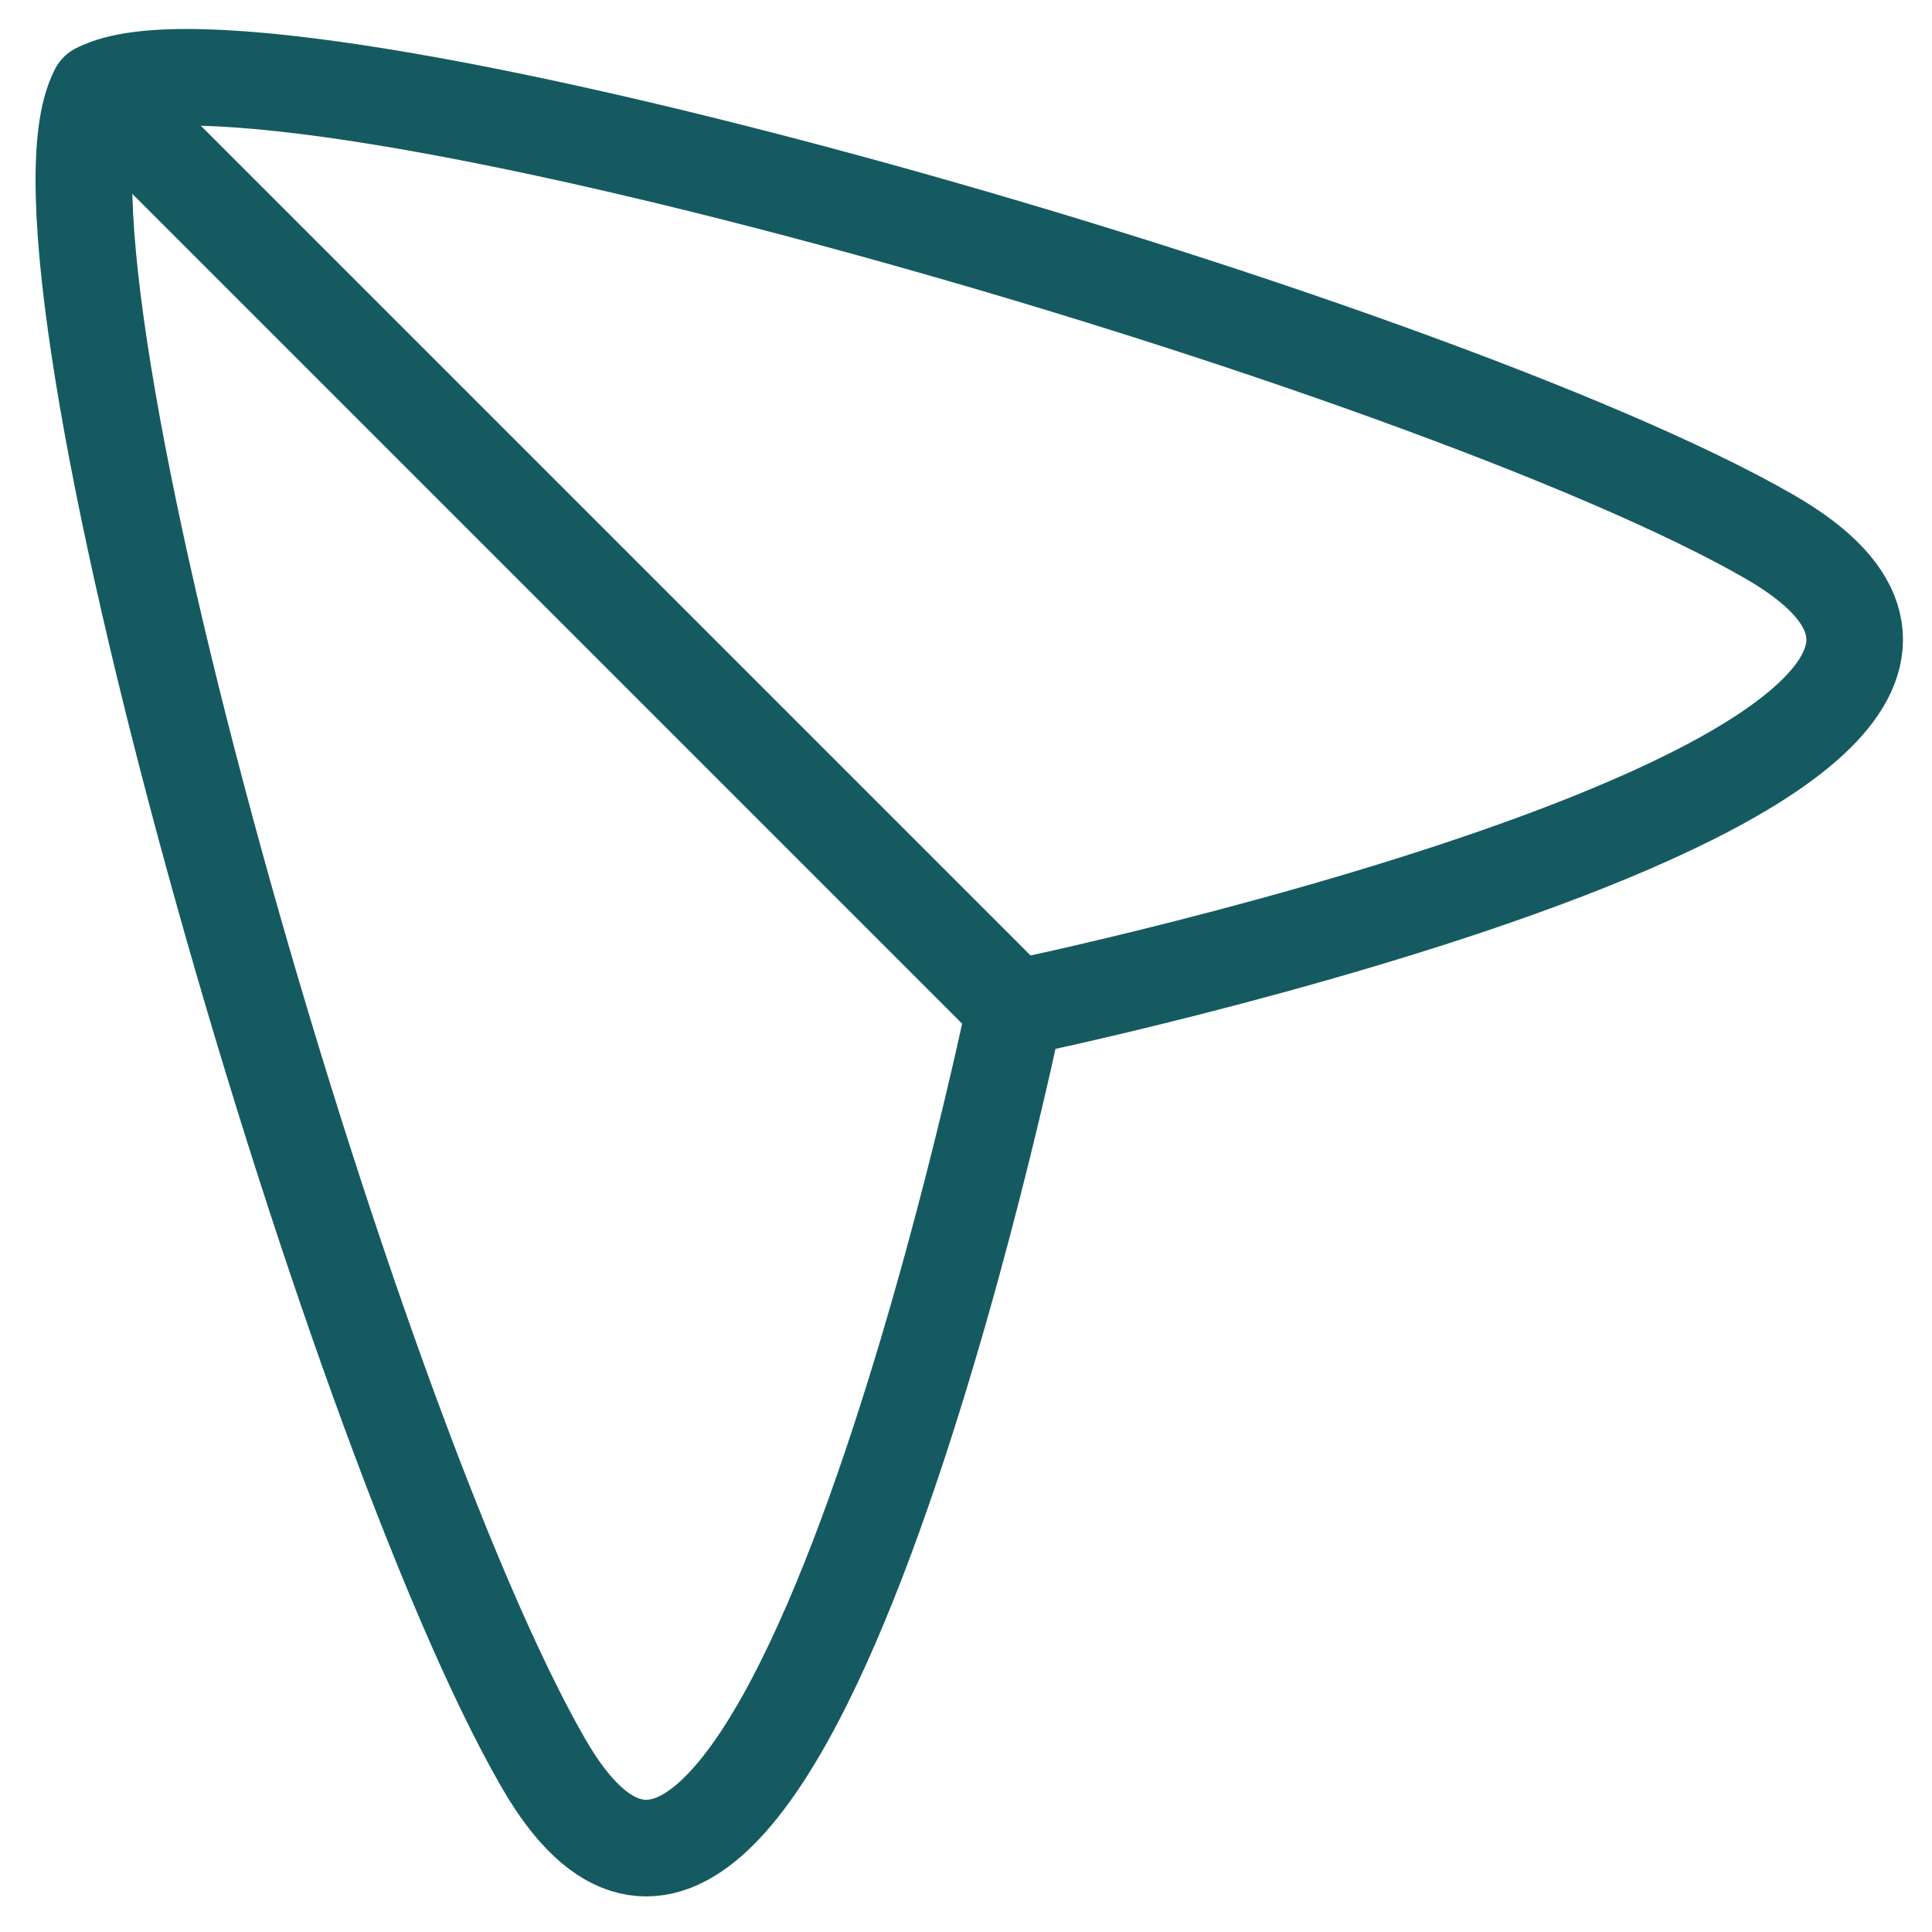 <svg width="20" height="20" viewBox="0 0 20 20" fill="none" xmlns="http://www.w3.org/2000/svg">
<path fill-rule="evenodd" clip-rule="evenodd" d="M10.506 10.438C10.506 10.438 22.483 7.96 18.321 5.558C14.809 3.531 2.705 0.045 1.014 0.946C0.113 2.637 3.599 14.741 5.626 18.253C8.028 22.415 10.506 10.438 10.506 10.438Z" stroke="#155A61" stroke-linecap="round" stroke-linejoin="round"/>
<path d="M10.508 10.438L1.015 0.945" stroke="#155A61" stroke-linecap="round" stroke-linejoin="round"/>
</svg>
